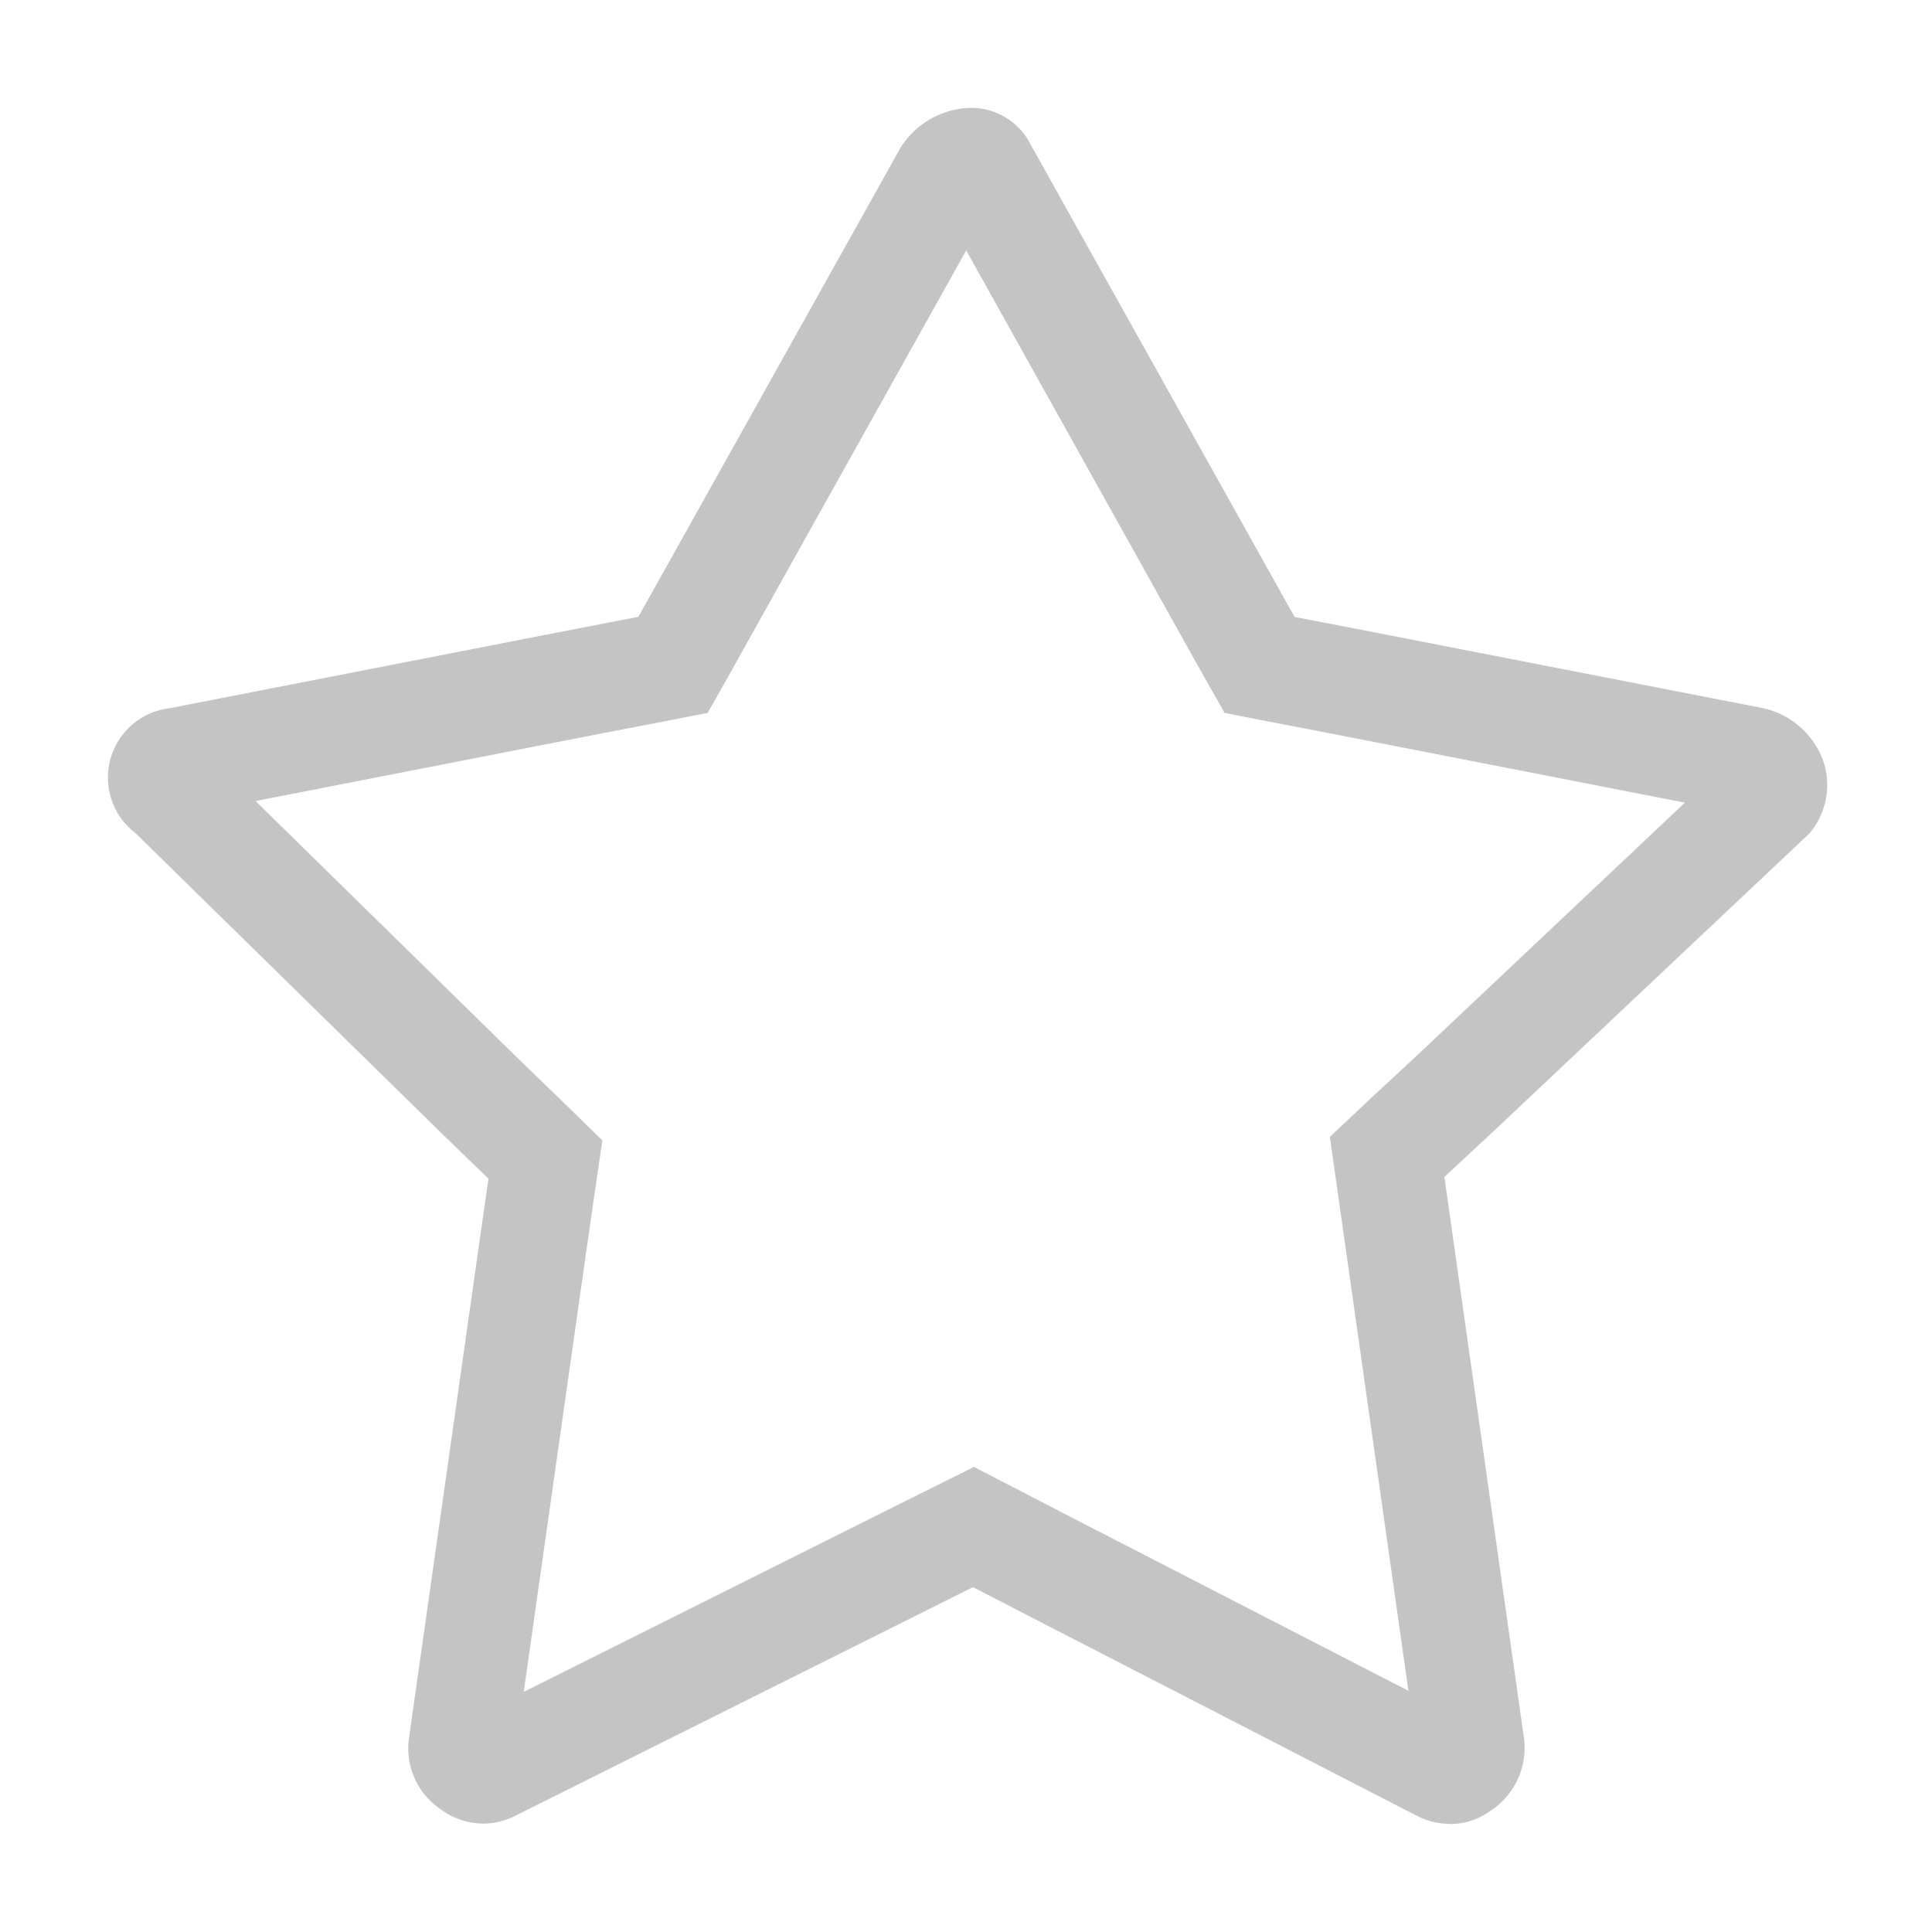 <svg xmlns="http://www.w3.org/2000/svg" width="18" height="18" viewBox="0 0 18 18">
    <path data-name="패스 3344" d="m149.276 284.783 3.219-1.609.519-.259.455-.227.451.233.514.266 3.083 1.587-.576-4.061-.083-.586-.073-.514.377-.355.431-.4 2.5-2.359-3.313-.647-.521-.1-.455-.089-.226-.4-.259-.463-1.922-3.446-1.925 3.446-.258.463-.226.4-.456.089-.52.1-3.236.632 2.454 2.407.414.4.363.355-.073.5-.082.569-.577 4.066m8.623 1.232a.649.649 0 0 1-.293-.07l-3.63-1.869-.515-.266-.518.259-3.748 1.872a.658.658 0 0 1-.3.072.673.673 0 0 1-.4-.138.684.684 0 0 1-.29-.649l.66-4.649.082-.572-.413-.4-2.878-2.822a.65.65 0 0 1 .317-1.161l3.851-.752.519-.1.259-.462 2.179-3.9a.79.79 0 0 1 .673-.38.621.621 0 0 1 .545.343l2.2 3.938.258.462.521.1 3.835.748a.773.773 0 0 1 .572.5.7.7 0 0 1-.131.669l-2.97 2.8-.431.4.083.586.659 4.646a.7.7 0 0 1-.313.674.633.633 0 0 1-.381.123z" transform="translate(-144.395 -269.021)" style="fill:#c4c4c4"/>
</svg>
